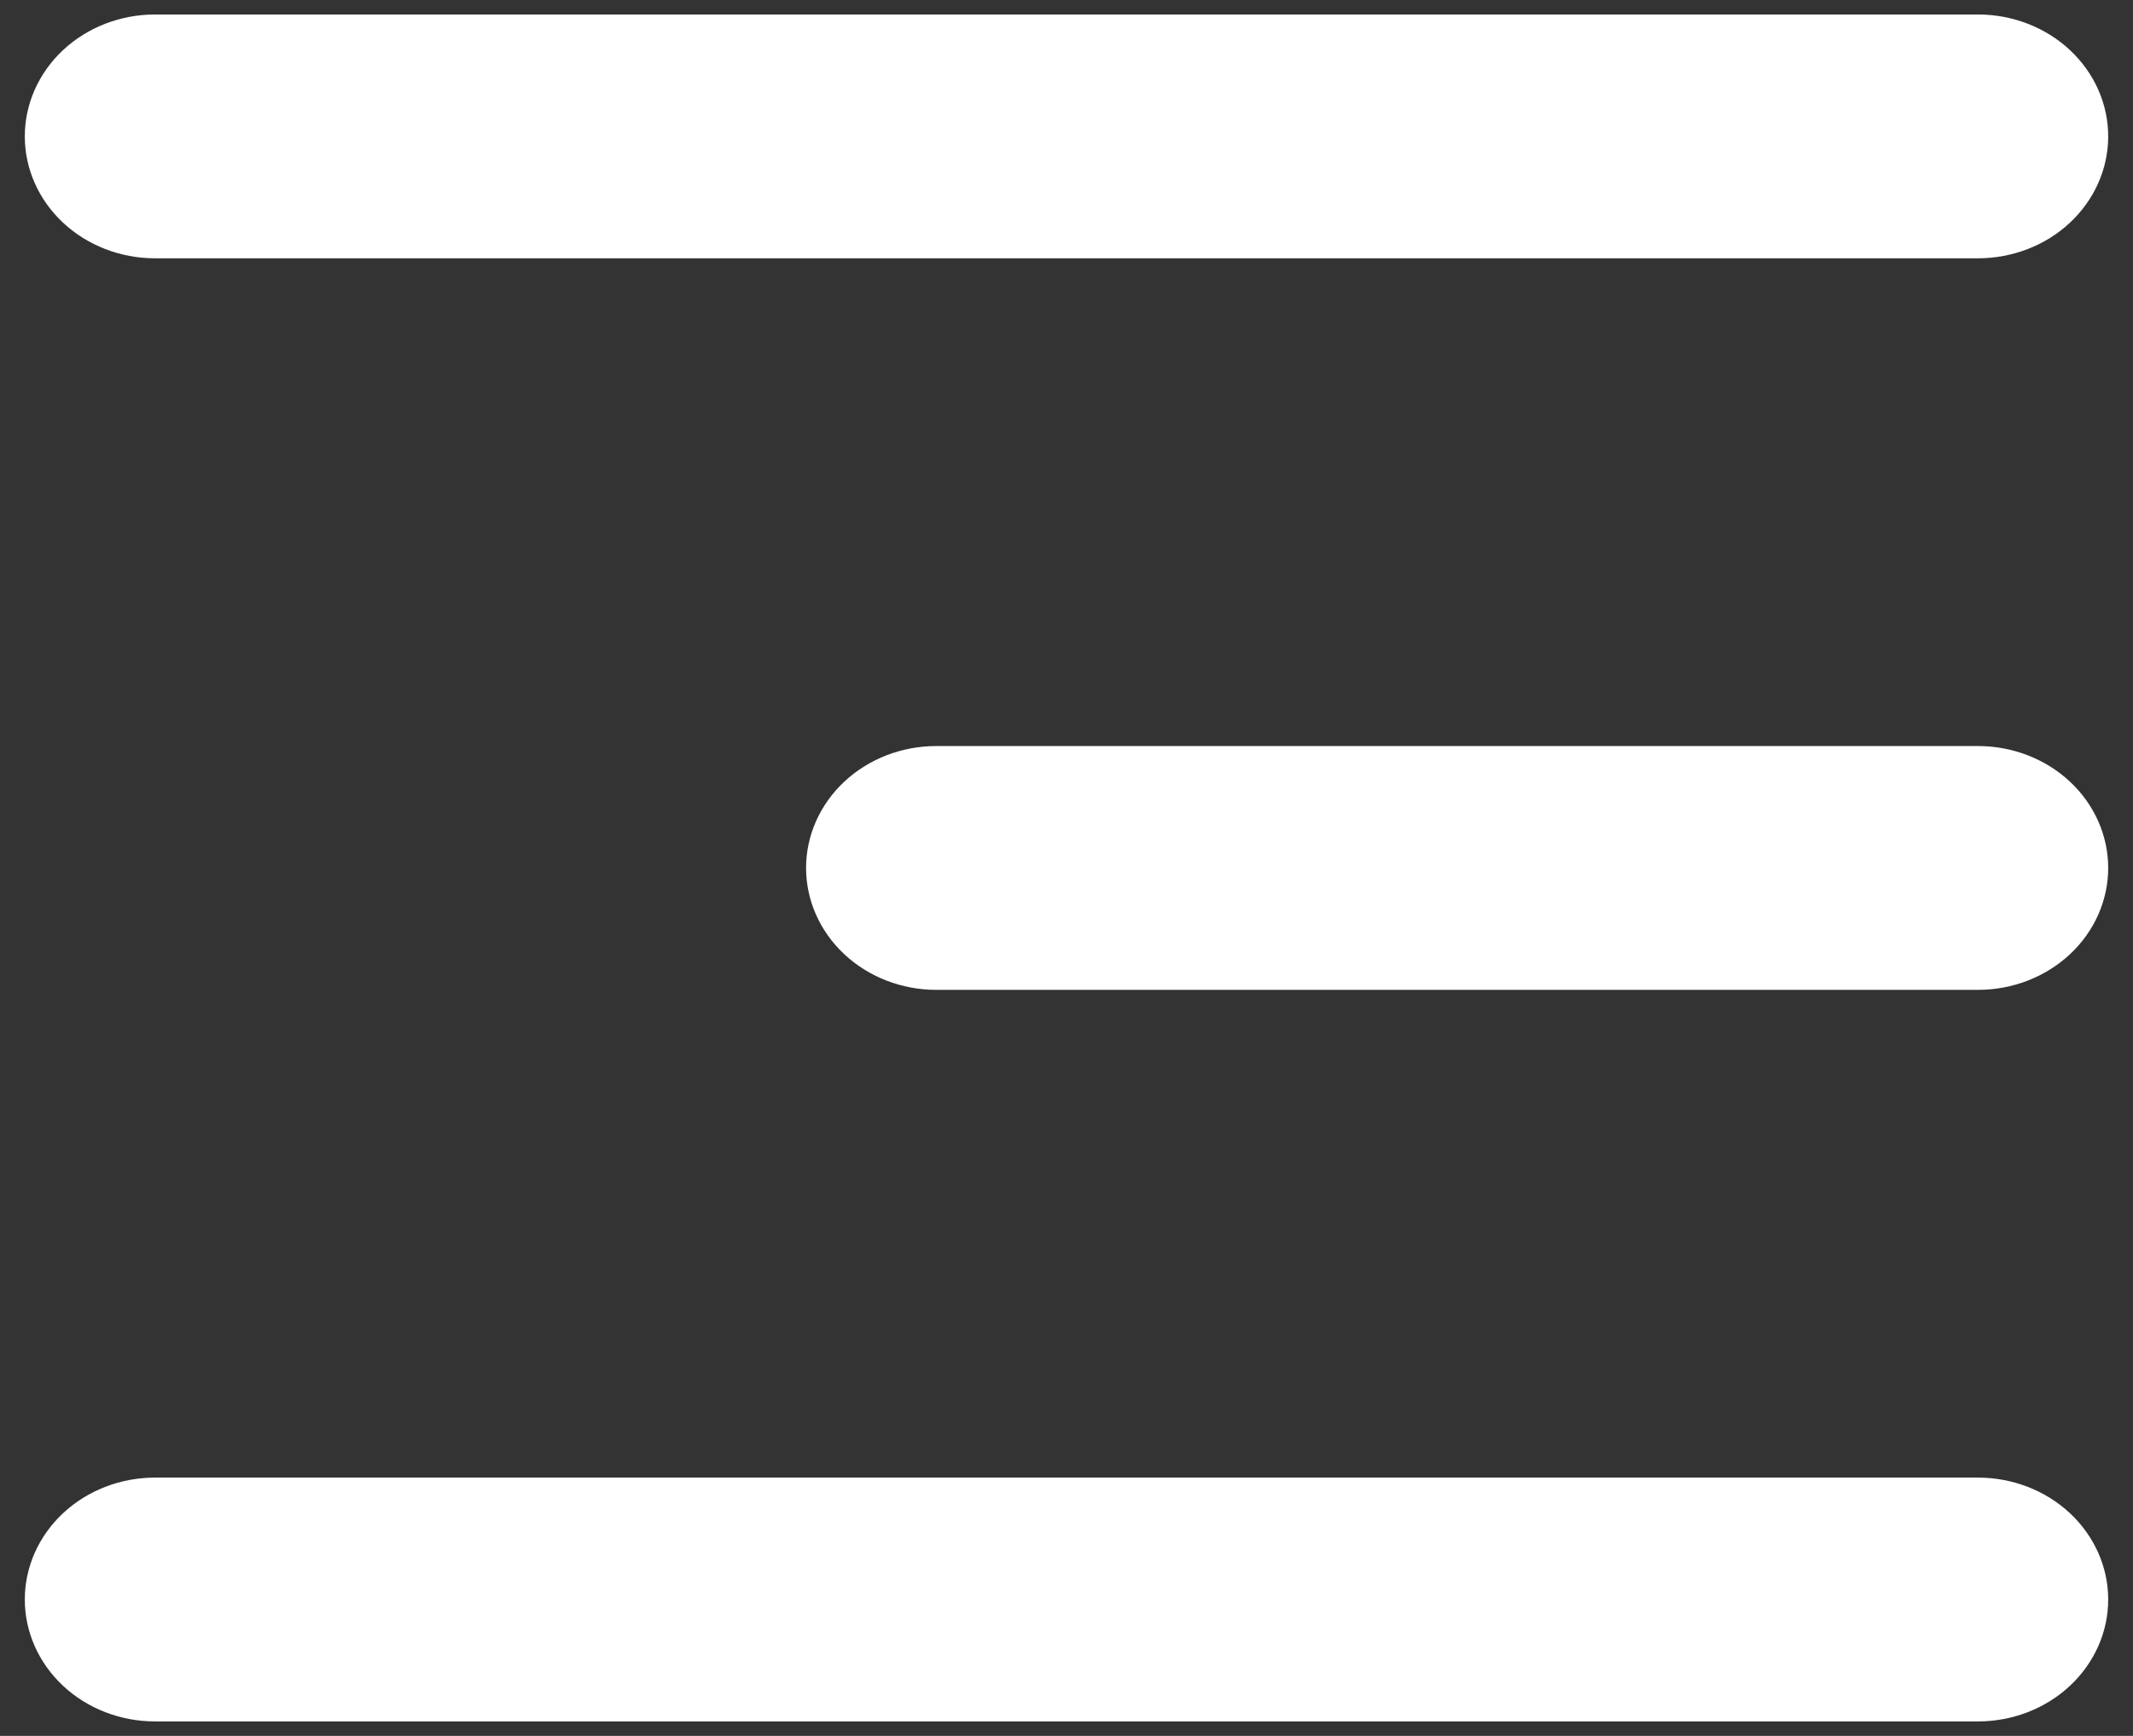 <svg width="43" height="35" viewBox="0 0 43 35" fill="none" xmlns="http://www.w3.org/2000/svg">
<rect x="0" y="0" width="43" height="35" fill="#333333" stroke="none"/>
<path d="M0.5 2.75C0.5 2.098 0.777 1.473 1.269 1.012C1.761 0.551 2.429 0.292 3.125 0.292H39.875C40.571 0.292 41.239 0.551 41.731 1.012C42.223 1.473 42.5 2.098 42.5 2.75C42.5 3.402 42.223 4.027 41.731 4.488C41.239 4.949 40.571 5.208 39.875 5.208H3.125C2.429 5.208 1.761 4.949 1.269 4.488C0.777 4.027 0.5 3.402 0.5 2.75Z" fill="white"/>
<path d="M0.5 32.25C0.5 31.598 0.777 30.973 1.269 30.512C1.761 30.051 2.429 29.792 3.125 29.792H39.875C40.571 29.792 41.239 30.051 41.731 30.512C42.223 30.973 42.5 31.598 42.5 32.25C42.5 32.902 42.223 33.527 41.731 33.988C41.239 34.449 40.571 34.708 39.875 34.708H3.125C2.429 34.708 1.761 34.449 1.269 33.988C0.777 33.527 0.5 32.902 0.5 32.25Z" fill="white"/>
<path d="M18.875 15.042C18.179 15.042 17.511 15.301 17.019 15.762C16.527 16.223 16.25 16.848 16.25 17.5C16.25 18.152 16.527 18.777 17.019 19.238C17.511 19.699 18.179 19.958 18.875 19.958H39.875C40.571 19.958 41.239 19.699 41.731 19.238C42.223 18.777 42.5 18.152 42.5 17.5C42.5 16.848 42.223 16.223 41.731 15.762C41.239 15.301 40.571 15.042 39.875 15.042H18.875Z" fill="white"/>
</svg>
